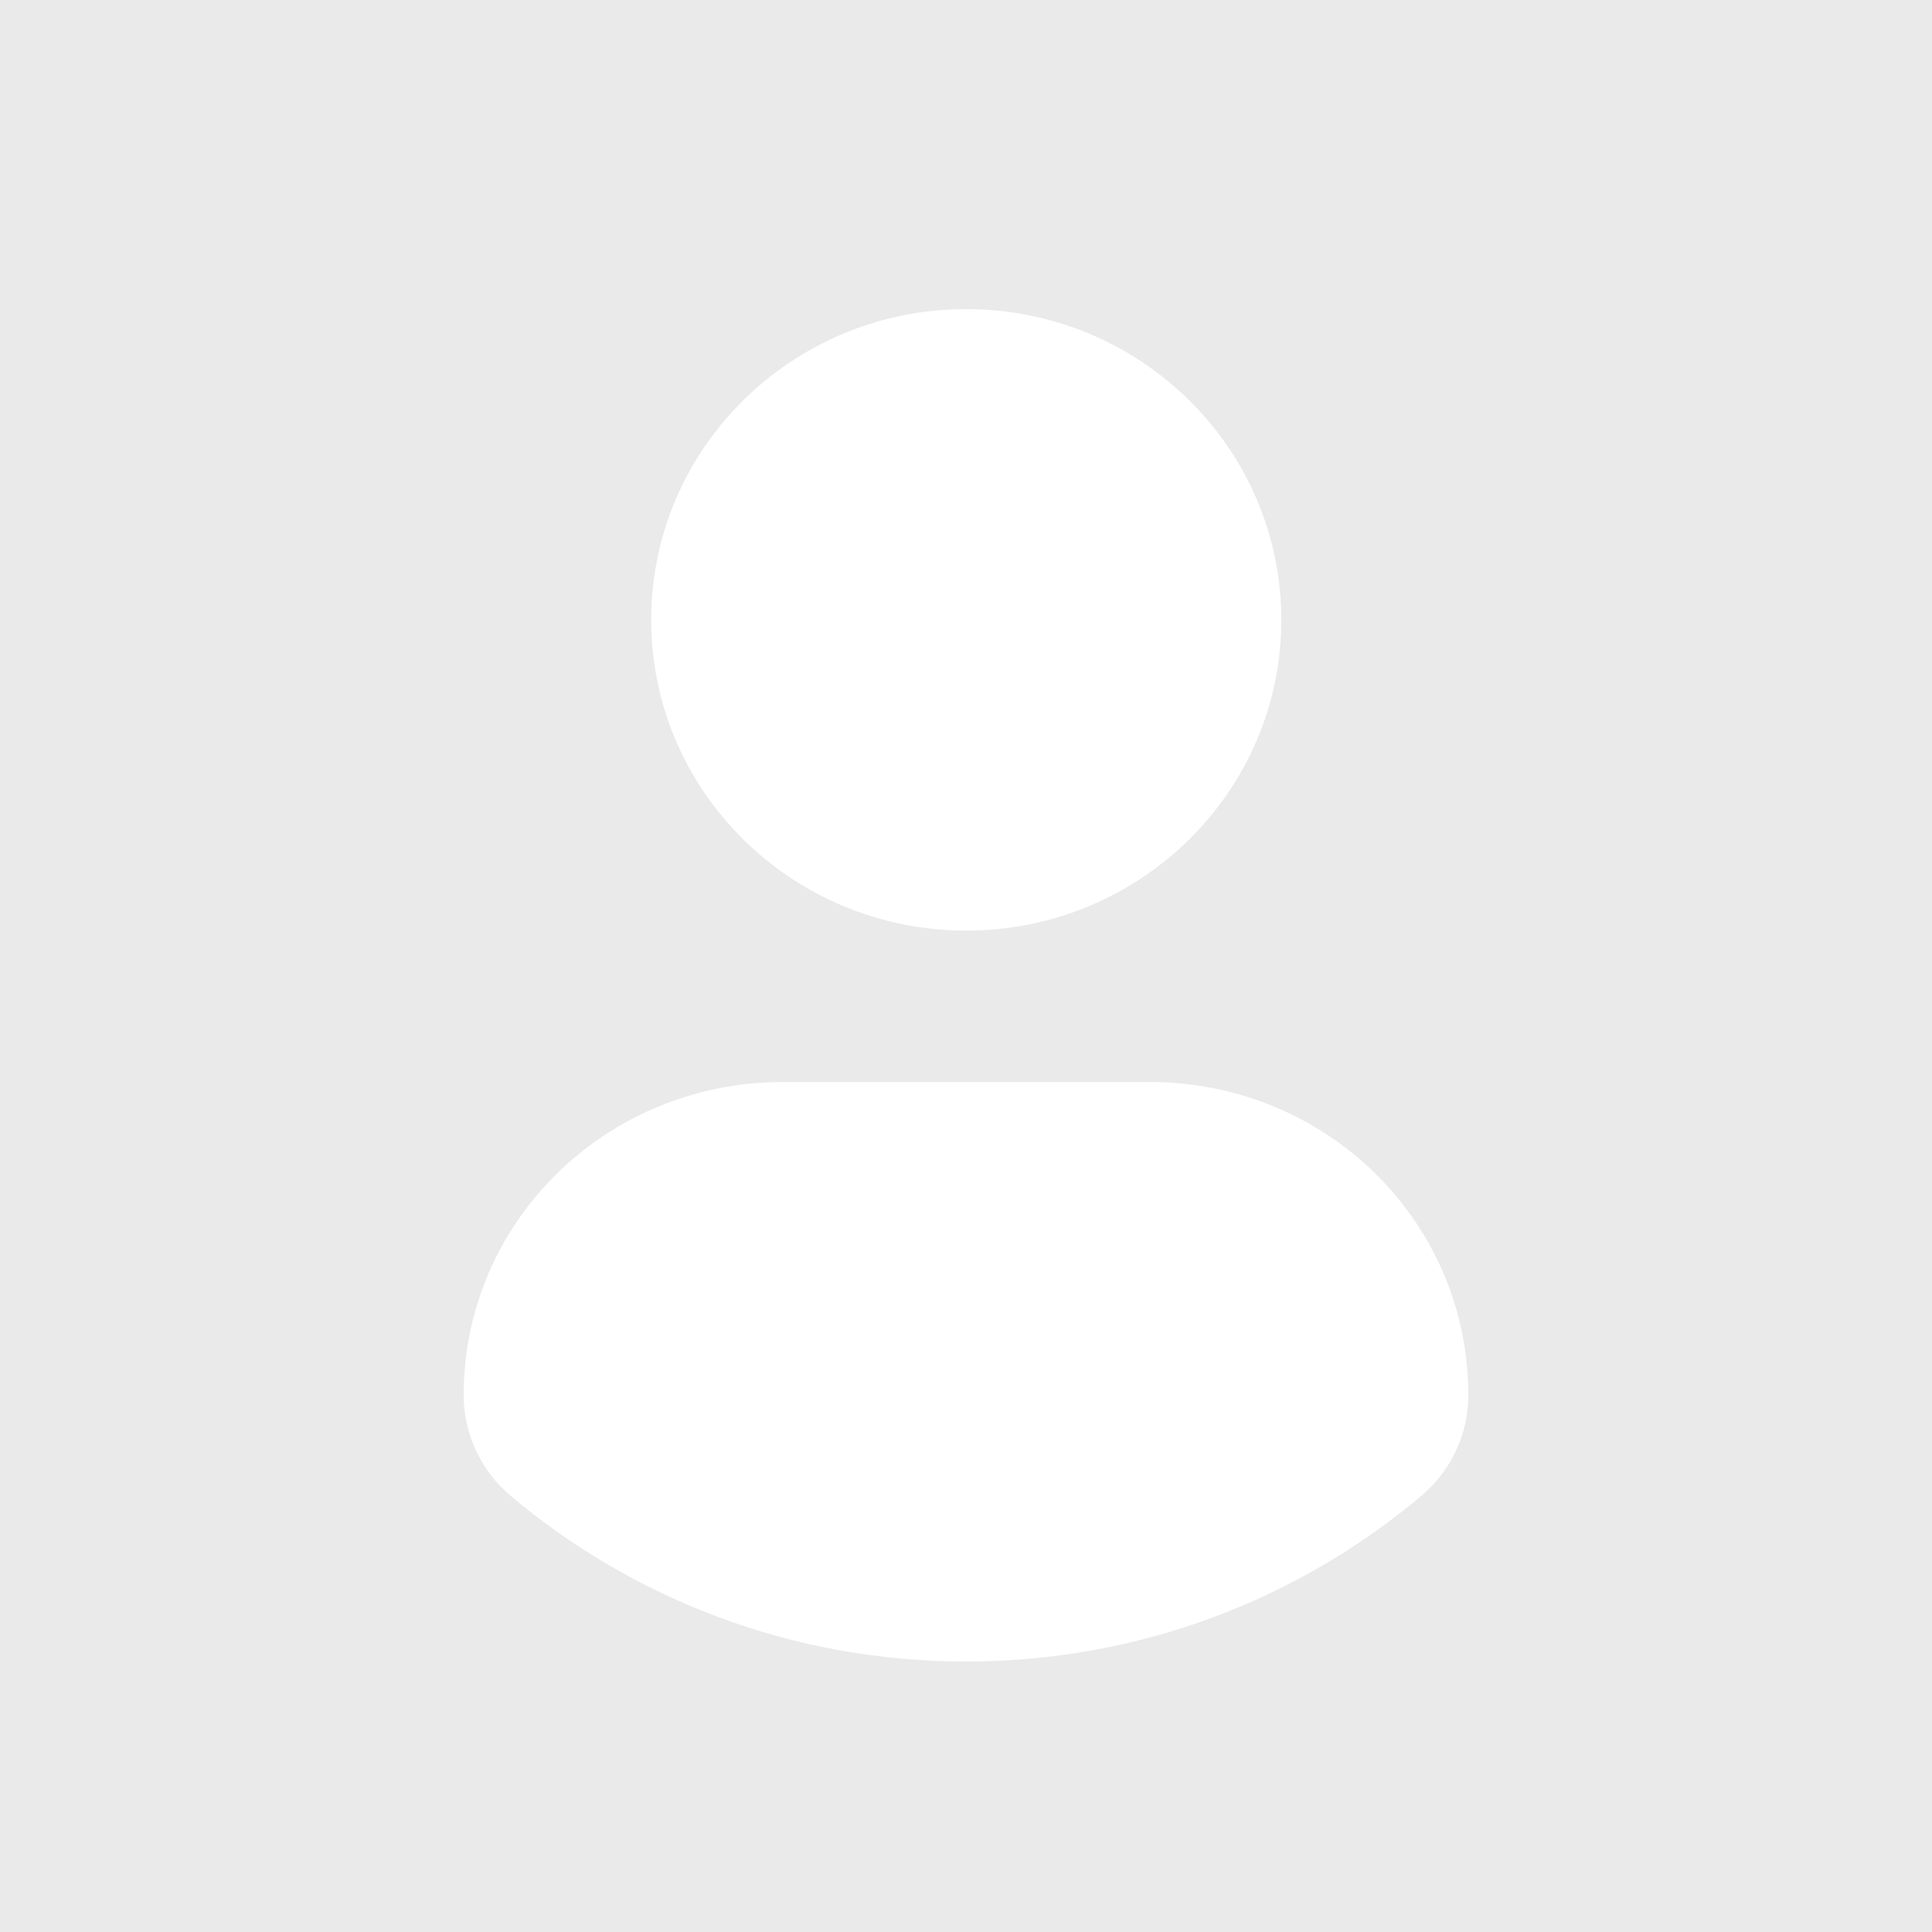 <svg width="50" height="50" viewBox="0 0 50 50" fill="none" xmlns="http://www.w3.org/2000/svg">
<rect width="50" height="50" fill="#EAEAEA"/>
<path d="M25.005 8C29.51 8 33.16 11.601 33.16 16.042C33.16 20.484 29.51 24.084 25.005 24.084C20.503 24.084 16.853 20.484 16.853 16.042C16.853 11.601 20.503 8 25.005 8ZM25 43C20.508 43 16.393 41.386 13.219 38.715C12.446 38.065 12 37.111 12 36.11C12 31.606 15.696 28.002 20.263 28.002H29.75C34.319 28.002 38 31.606 38 36.11C38 37.112 37.556 38.064 36.782 38.714C33.609 41.386 29.494 43 25 43Z" fill="white"/>
</svg>
